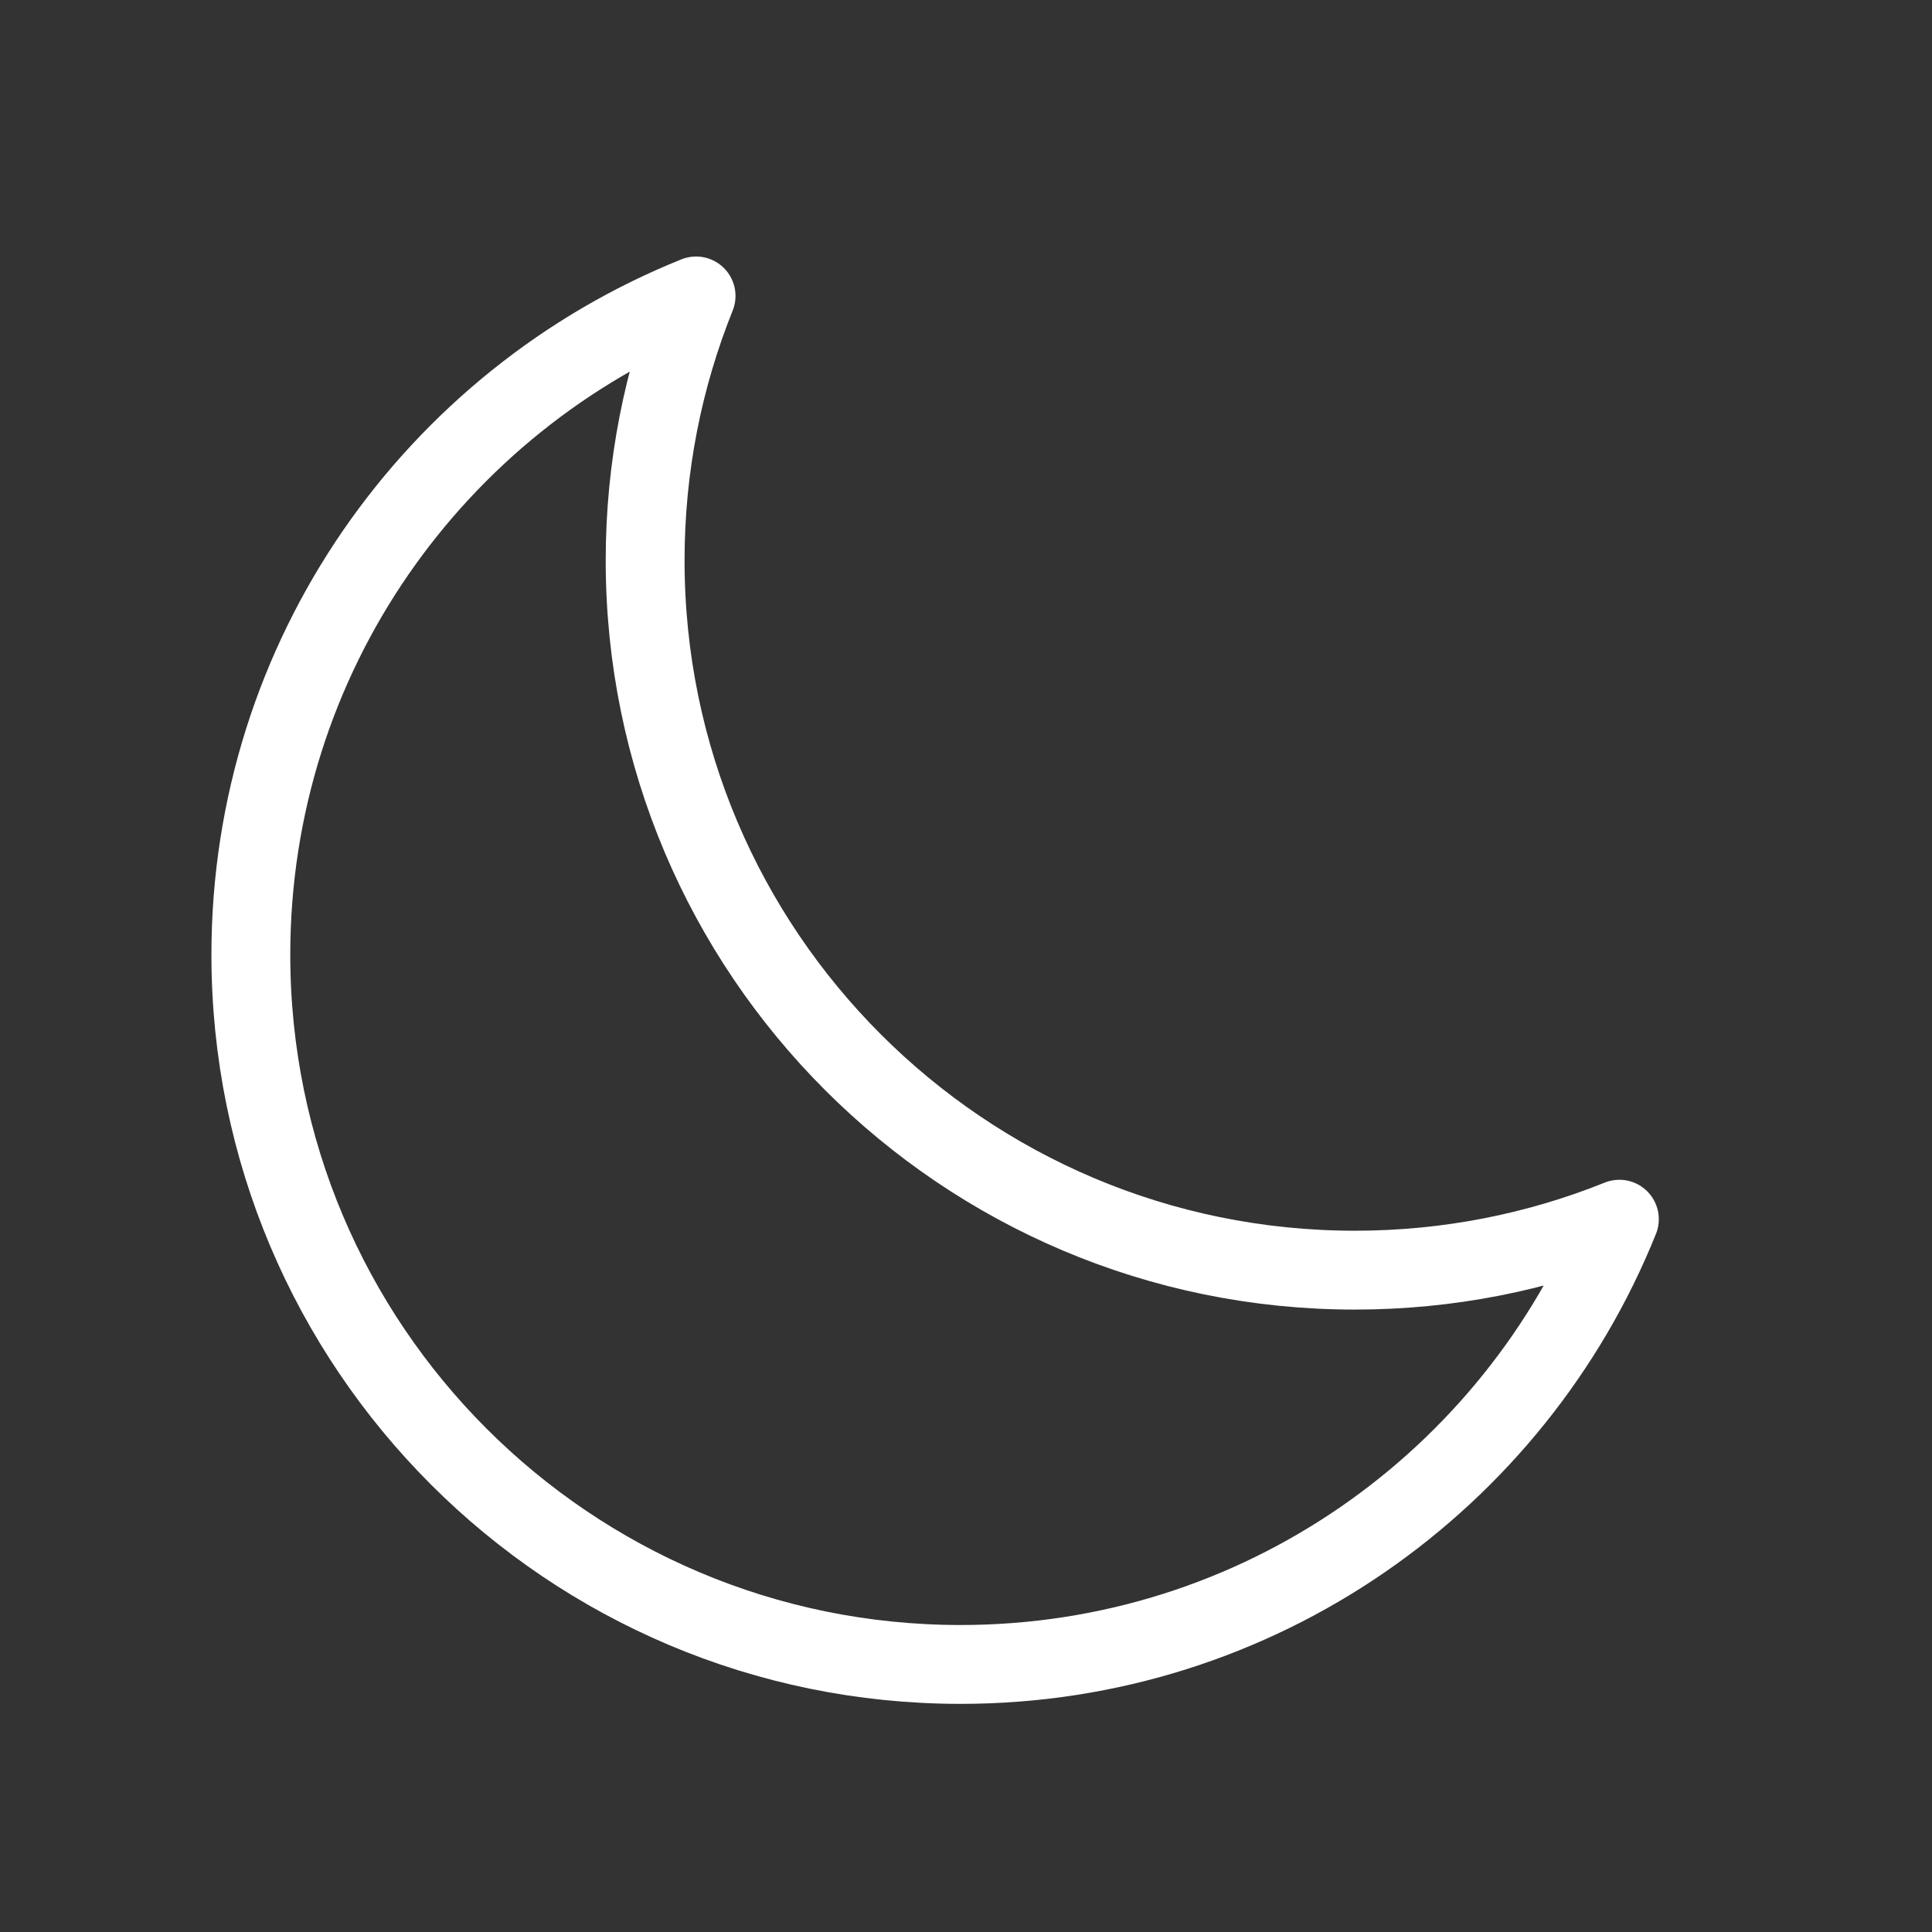 <svg width="49" height="49" viewBox="0 0 49 49" fill="none" xmlns="http://www.w3.org/2000/svg">
<rect x="0" y="0" width="49" height="49" fill="#333333" stroke="none"/>
<path d="M41.071 30.922C38.998 31.756 36.733 32.214 34.362 32.214C24.421 32.214 16.362 24.155 16.362 14.214C16.362 11.843 16.821 9.579 17.654 7.506C11.035 10.166 6.362 16.644 6.362 24.214C6.362 34.155 14.421 42.214 24.362 42.214C31.932 42.214 38.411 37.541 41.071 30.922Z" stroke="white" stroke-width="2" stroke-linecap="round" stroke-linejoin="round"/>
</svg>
